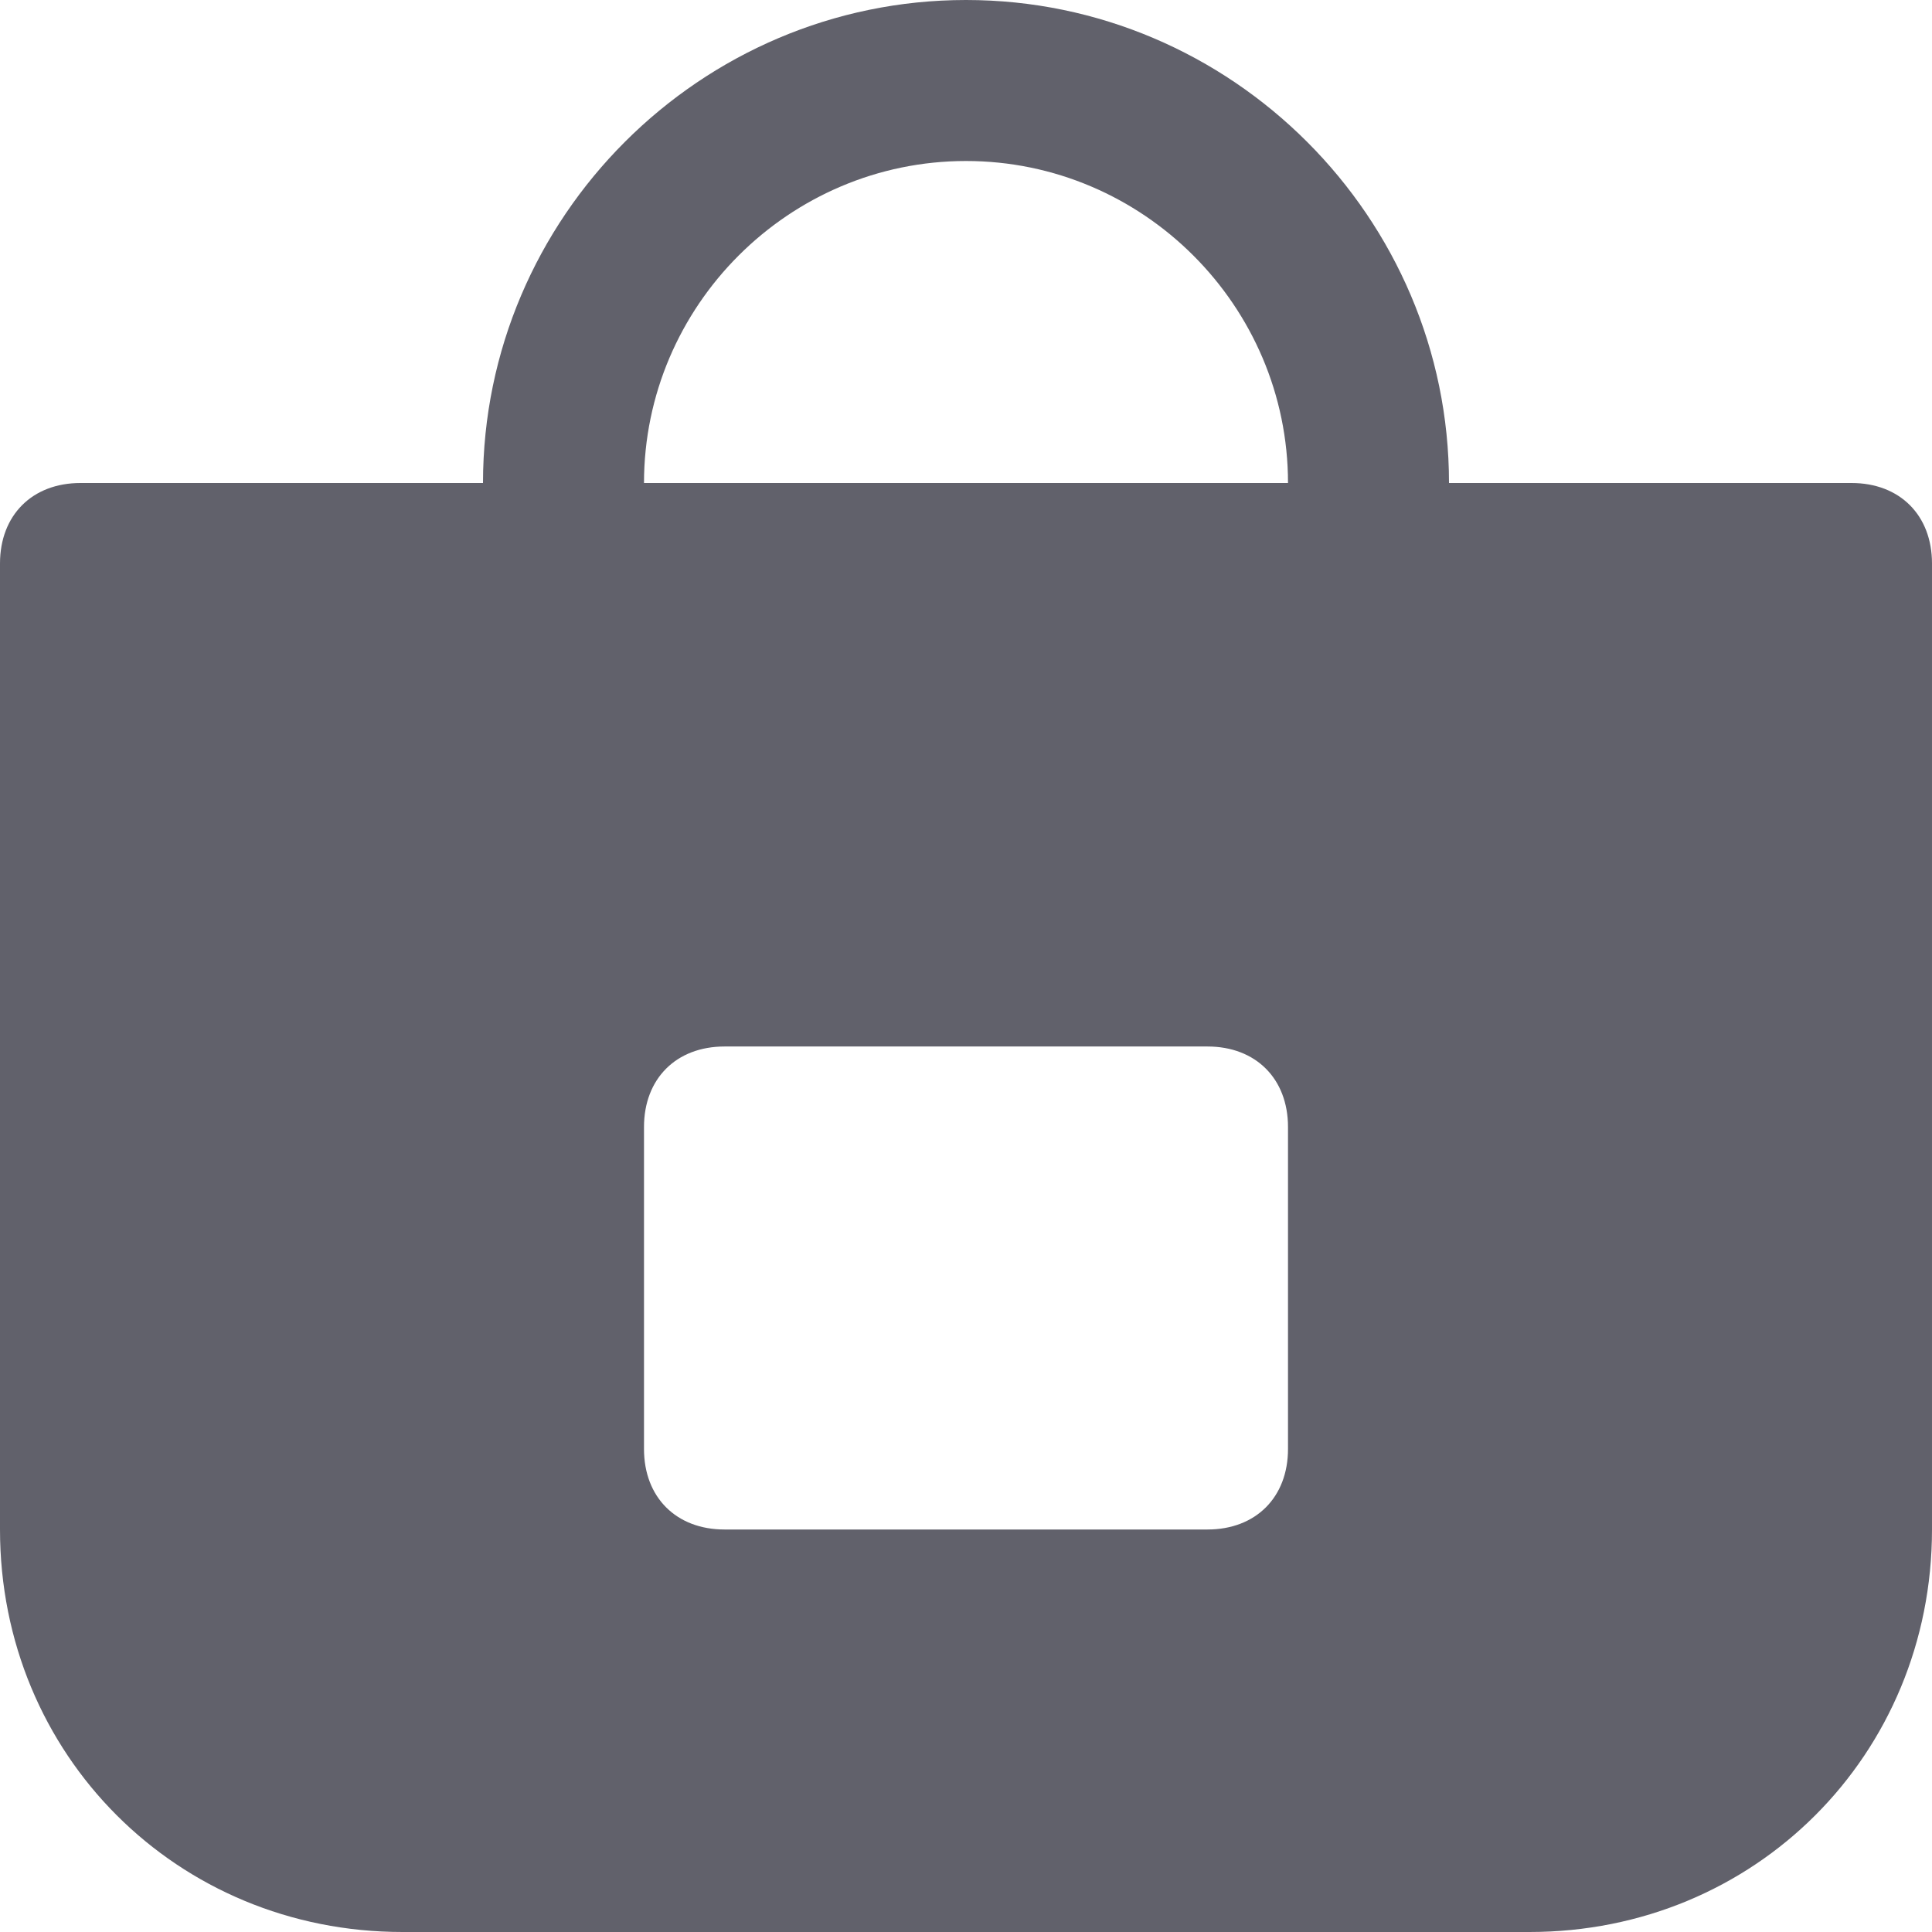 <svg xmlns="http://www.w3.org/2000/svg" height="24" width="24" viewBox="0 0 24 24"><title>bag 21</title><g fill="#61616b" class="nc-icon-wrapper"><path fill="#61616b" d="M23,6h-5c0-3.3-2.7-6-6-6S6,2.7,6,6H1C0.4,6,0,6.4,0,7v12c0,2.8,2.2,5,5,5h14c2.8,0,5-2.2,5-5V7 C24,6.4,23.6,6,23,6z M16,18c0,0.6-0.4,1-1,1H9c-0.6,0-1-0.4-1-1v-4c0-0.6,0.4-1,1-1h6c0.6,0,1,0.4,1,1V18z M8,6c0-2.2,1.8-4,4-4 s4,1.8,4,4H8z"></path></g></svg>